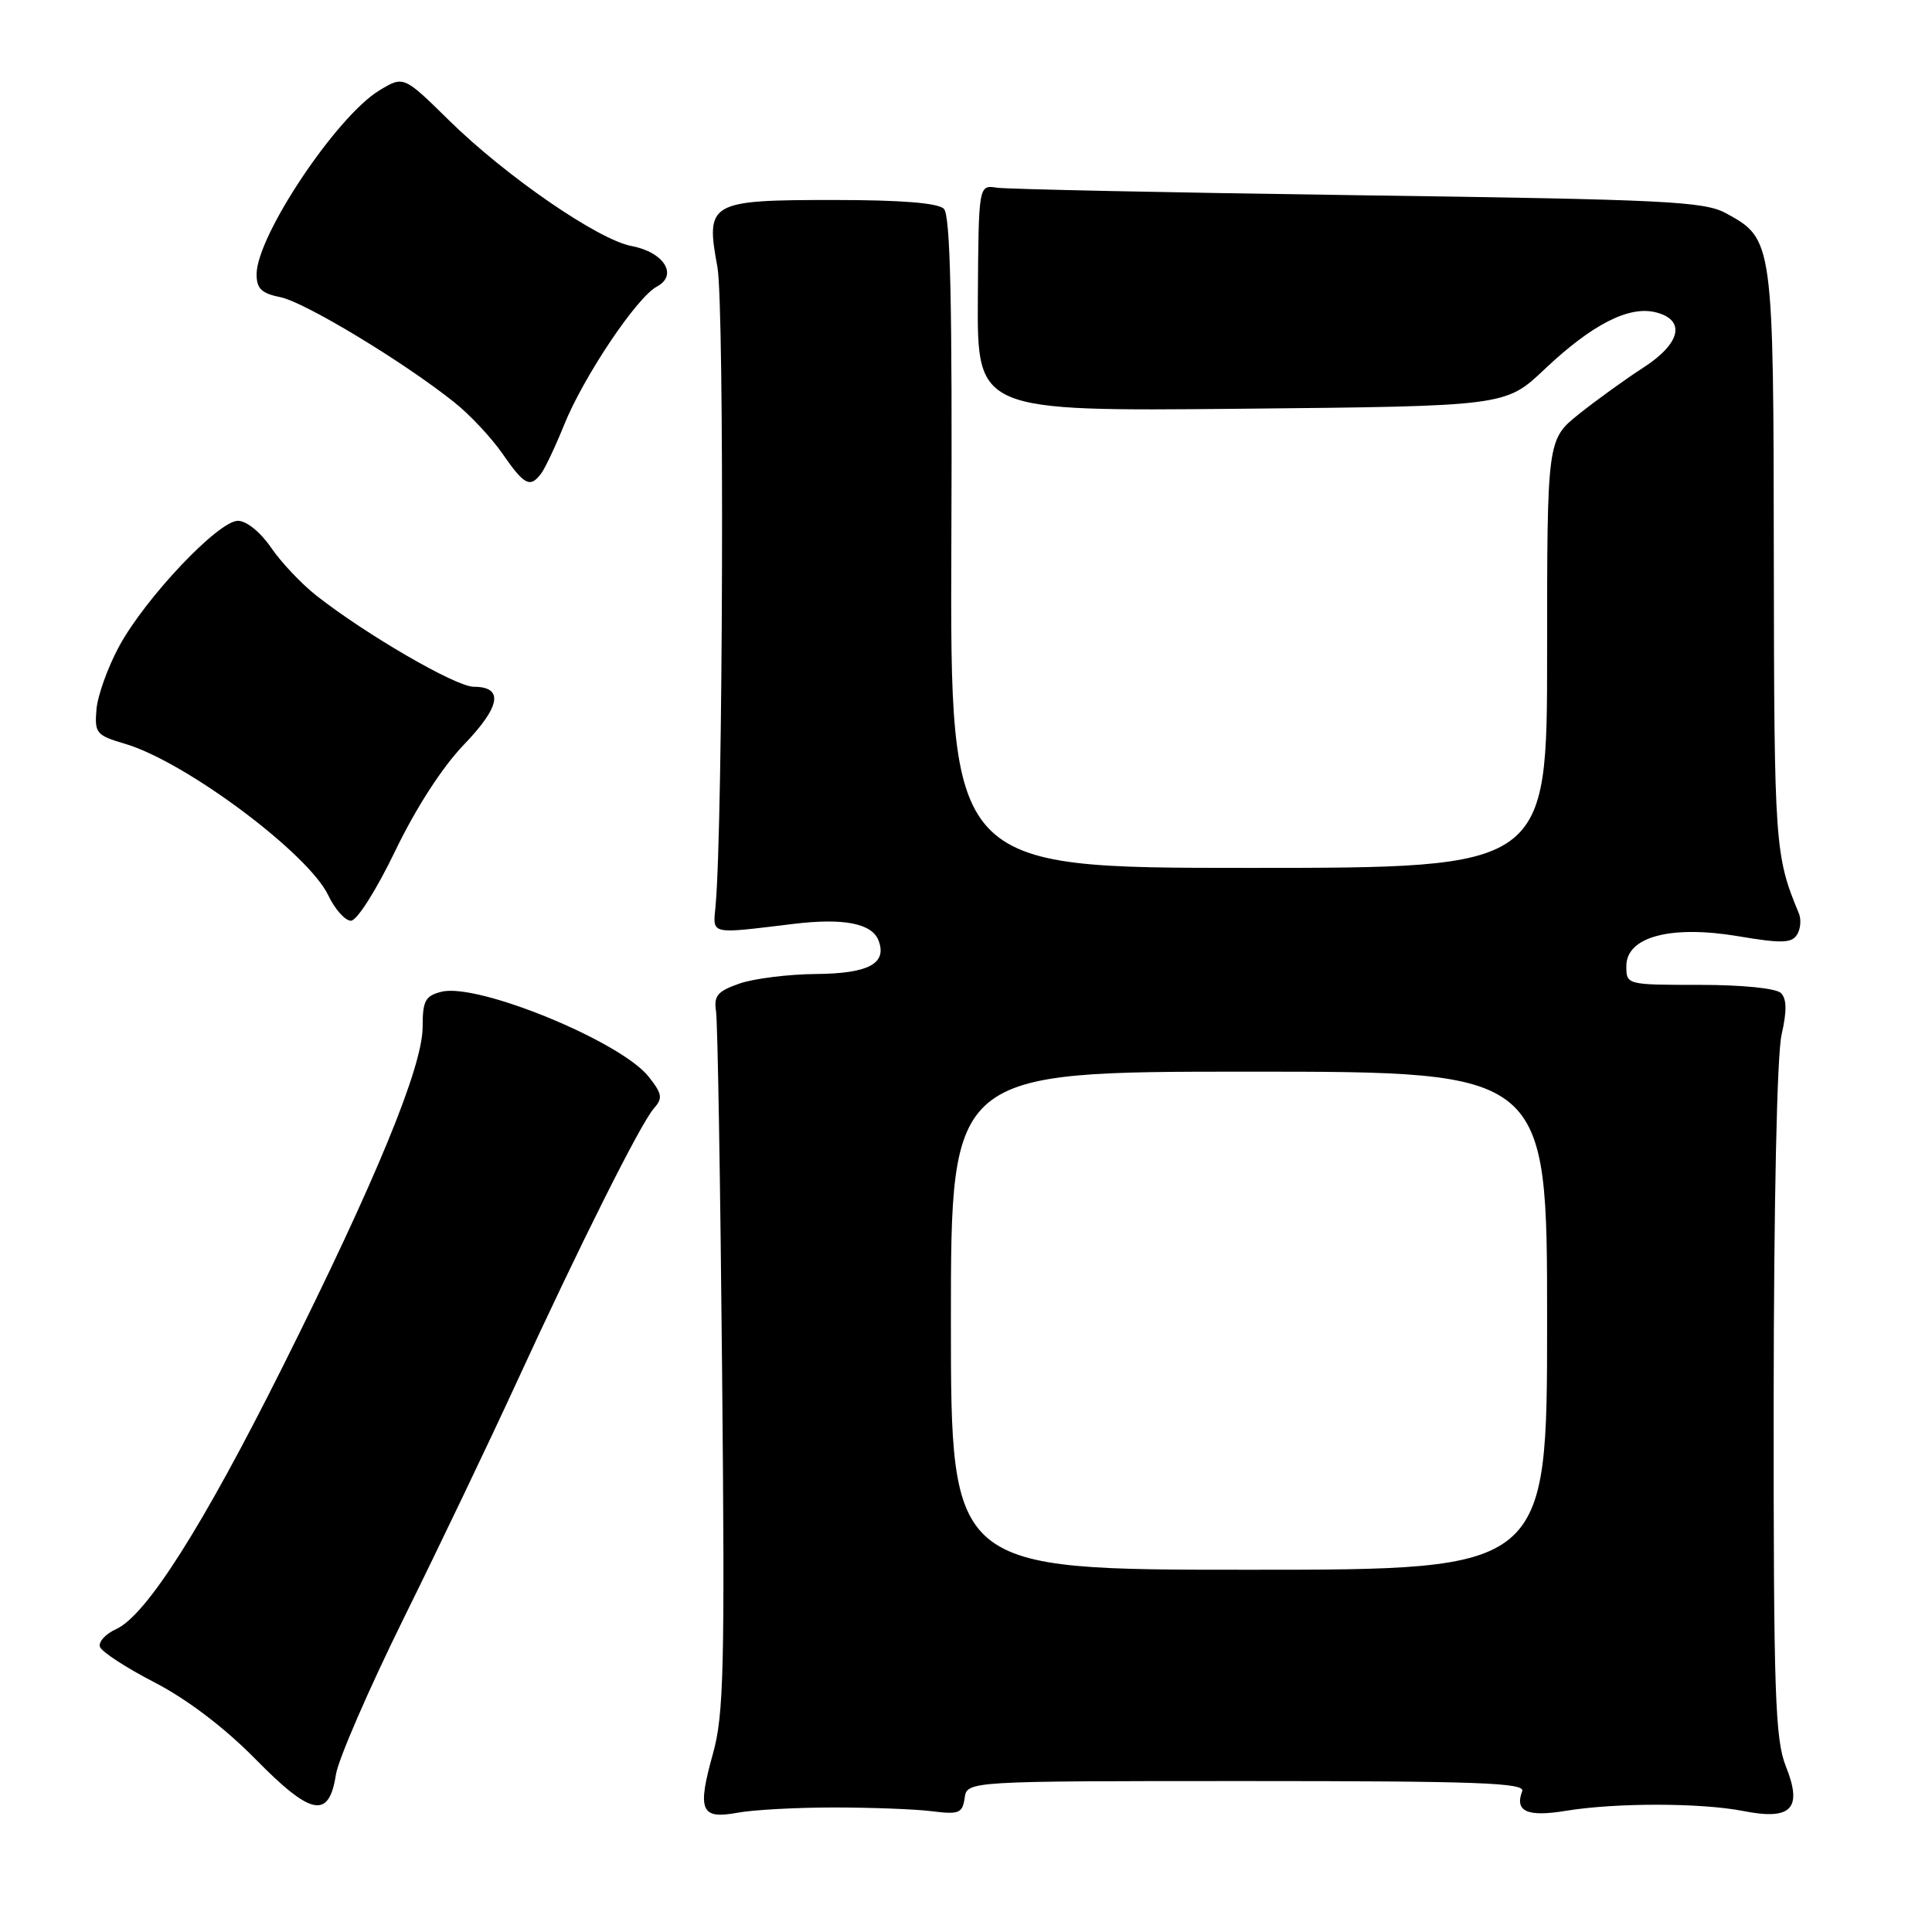 <?xml version="1.0" encoding="UTF-8" standalone="no"?>
<!DOCTYPE svg PUBLIC "-//W3C//DTD SVG 1.1//EN" "http://www.w3.org/Graphics/SVG/1.1/DTD/svg11.dtd" >
<svg xmlns="http://www.w3.org/2000/svg" xmlns:xlink="http://www.w3.org/1999/xlink" version="1.1" viewBox="0 0 256 256">
 <g >
 <path fill="currentColor"
d=" M 110.50 239.50 C 115.45 239.50 121.30 239.72 123.50 240.00 C 127.07 240.45 127.53 240.26 127.82 238.25 C 128.14 236.00 128.14 236.00 165.18 236.00 C 195.73 236.00 202.12 236.23 201.70 237.34 C 200.67 240.03 202.37 240.79 207.50 239.94 C 214.10 238.86 225.39 238.87 231.00 239.97 C 237.38 241.23 238.88 239.66 236.64 234.06 C 235.21 230.47 235.00 224.42 235.02 185.73 C 235.04 159.42 235.46 139.71 236.07 137.09 C 236.78 133.98 236.76 132.36 235.99 131.59 C 235.35 130.95 230.87 130.50 225.20 130.50 C 215.52 130.50 215.50 130.49 215.50 128.00 C 215.50 124.12 221.40 122.55 230.36 124.06 C 236.02 125.02 237.40 124.98 238.11 123.86 C 238.59 123.11 238.70 121.83 238.35 121.00 C 235.18 113.38 235.09 112.05 235.04 74.20 C 235.00 31.91 234.96 31.67 228.73 28.27 C 225.83 26.68 220.87 26.44 180.00 25.87 C 154.97 25.52 133.41 25.07 132.09 24.87 C 129.67 24.50 129.67 24.50 129.57 39.50 C 129.48 54.50 129.48 54.50 164.49 54.16 C 199.50 53.82 199.50 53.82 204.66 48.93 C 210.94 42.99 215.83 40.49 219.39 41.38 C 223.42 42.39 222.72 45.51 217.75 48.71 C 215.41 50.22 211.59 52.98 209.25 54.84 C 205.00 58.24 205.00 58.24 205.00 86.62 C 205.00 115.00 205.00 115.00 165.44 115.00 C 125.89 115.00 125.89 115.00 126.06 71.92 C 126.19 40.15 125.93 28.53 125.07 27.67 C 124.29 26.89 119.40 26.50 110.49 26.50 C 93.98 26.50 93.47 26.79 95.06 35.37 C 96.01 40.50 95.81 109.08 94.82 120.00 C 94.46 123.92 93.88 123.78 105.15 122.42 C 111.80 121.62 115.54 122.35 116.41 124.62 C 117.58 127.67 115.10 129.00 108.13 129.06 C 104.48 129.09 99.92 129.66 98.00 130.32 C 95.07 131.34 94.56 131.94 94.88 134.02 C 95.09 135.38 95.45 156.75 95.68 181.50 C 96.06 220.91 95.91 227.22 94.48 232.33 C 92.36 239.93 92.83 241.09 97.70 240.20 C 99.79 239.81 105.55 239.50 110.50 239.50 Z  M 44.51 235.14 C 44.82 233.14 48.87 223.81 53.51 214.40 C 58.16 205.00 64.85 191.01 68.39 183.31 C 76.83 164.94 84.87 148.90 86.62 146.90 C 87.84 145.52 87.76 144.96 85.96 142.68 C 82.28 138.00 63.30 130.21 58.51 131.41 C 56.35 131.95 56.00 132.60 56.00 136.08 C 56.00 141.36 49.78 156.46 37.46 181.09 C 26.89 202.23 19.40 214.04 15.40 215.86 C 13.99 216.50 13.02 217.56 13.24 218.21 C 13.45 218.86 16.72 220.99 20.50 222.94 C 24.84 225.19 29.77 228.94 33.87 233.11 C 41.25 240.62 43.60 241.07 44.51 235.14 Z  M 52.37 112.75 C 55.11 107.06 58.61 101.64 61.48 98.66 C 66.35 93.60 66.78 91.00 62.76 91.00 C 60.42 91.00 48.48 84.08 41.91 78.91 C 39.93 77.35 37.23 74.49 35.91 72.55 C 34.52 70.52 32.66 69.01 31.53 69.01 C 28.94 69.00 19.26 79.23 15.78 85.65 C 14.28 88.42 12.93 92.18 12.78 94.02 C 12.52 97.15 12.76 97.44 16.60 98.57 C 24.58 100.93 40.86 113.08 43.50 118.64 C 44.38 120.49 45.73 122.00 46.50 122.00 C 47.30 122.00 49.87 117.94 52.37 112.75 Z  M 71.70 62.75 C 72.22 62.06 73.59 59.17 74.74 56.32 C 77.33 49.90 84.36 39.41 87.03 37.98 C 89.89 36.46 87.99 33.41 83.68 32.60 C 79.26 31.77 67.04 23.36 59.49 15.94 C 53.48 10.03 53.48 10.03 50.25 11.99 C 44.57 15.45 34.00 31.28 34.00 36.34 C 34.00 38.25 34.66 38.88 37.16 39.38 C 40.38 40.03 53.48 47.94 60.20 53.31 C 62.24 54.93 65.12 58.00 66.59 60.13 C 69.48 64.30 70.24 64.69 71.70 62.75 Z  M 126.00 175.00 C 126.00 142.00 126.00 142.00 165.50 142.00 C 205.00 142.00 205.00 142.00 205.00 175.00 C 205.00 208.00 205.00 208.00 165.50 208.00 C 126.00 208.00 126.00 208.00 126.00 175.00 Z "/>
</g>
</svg>